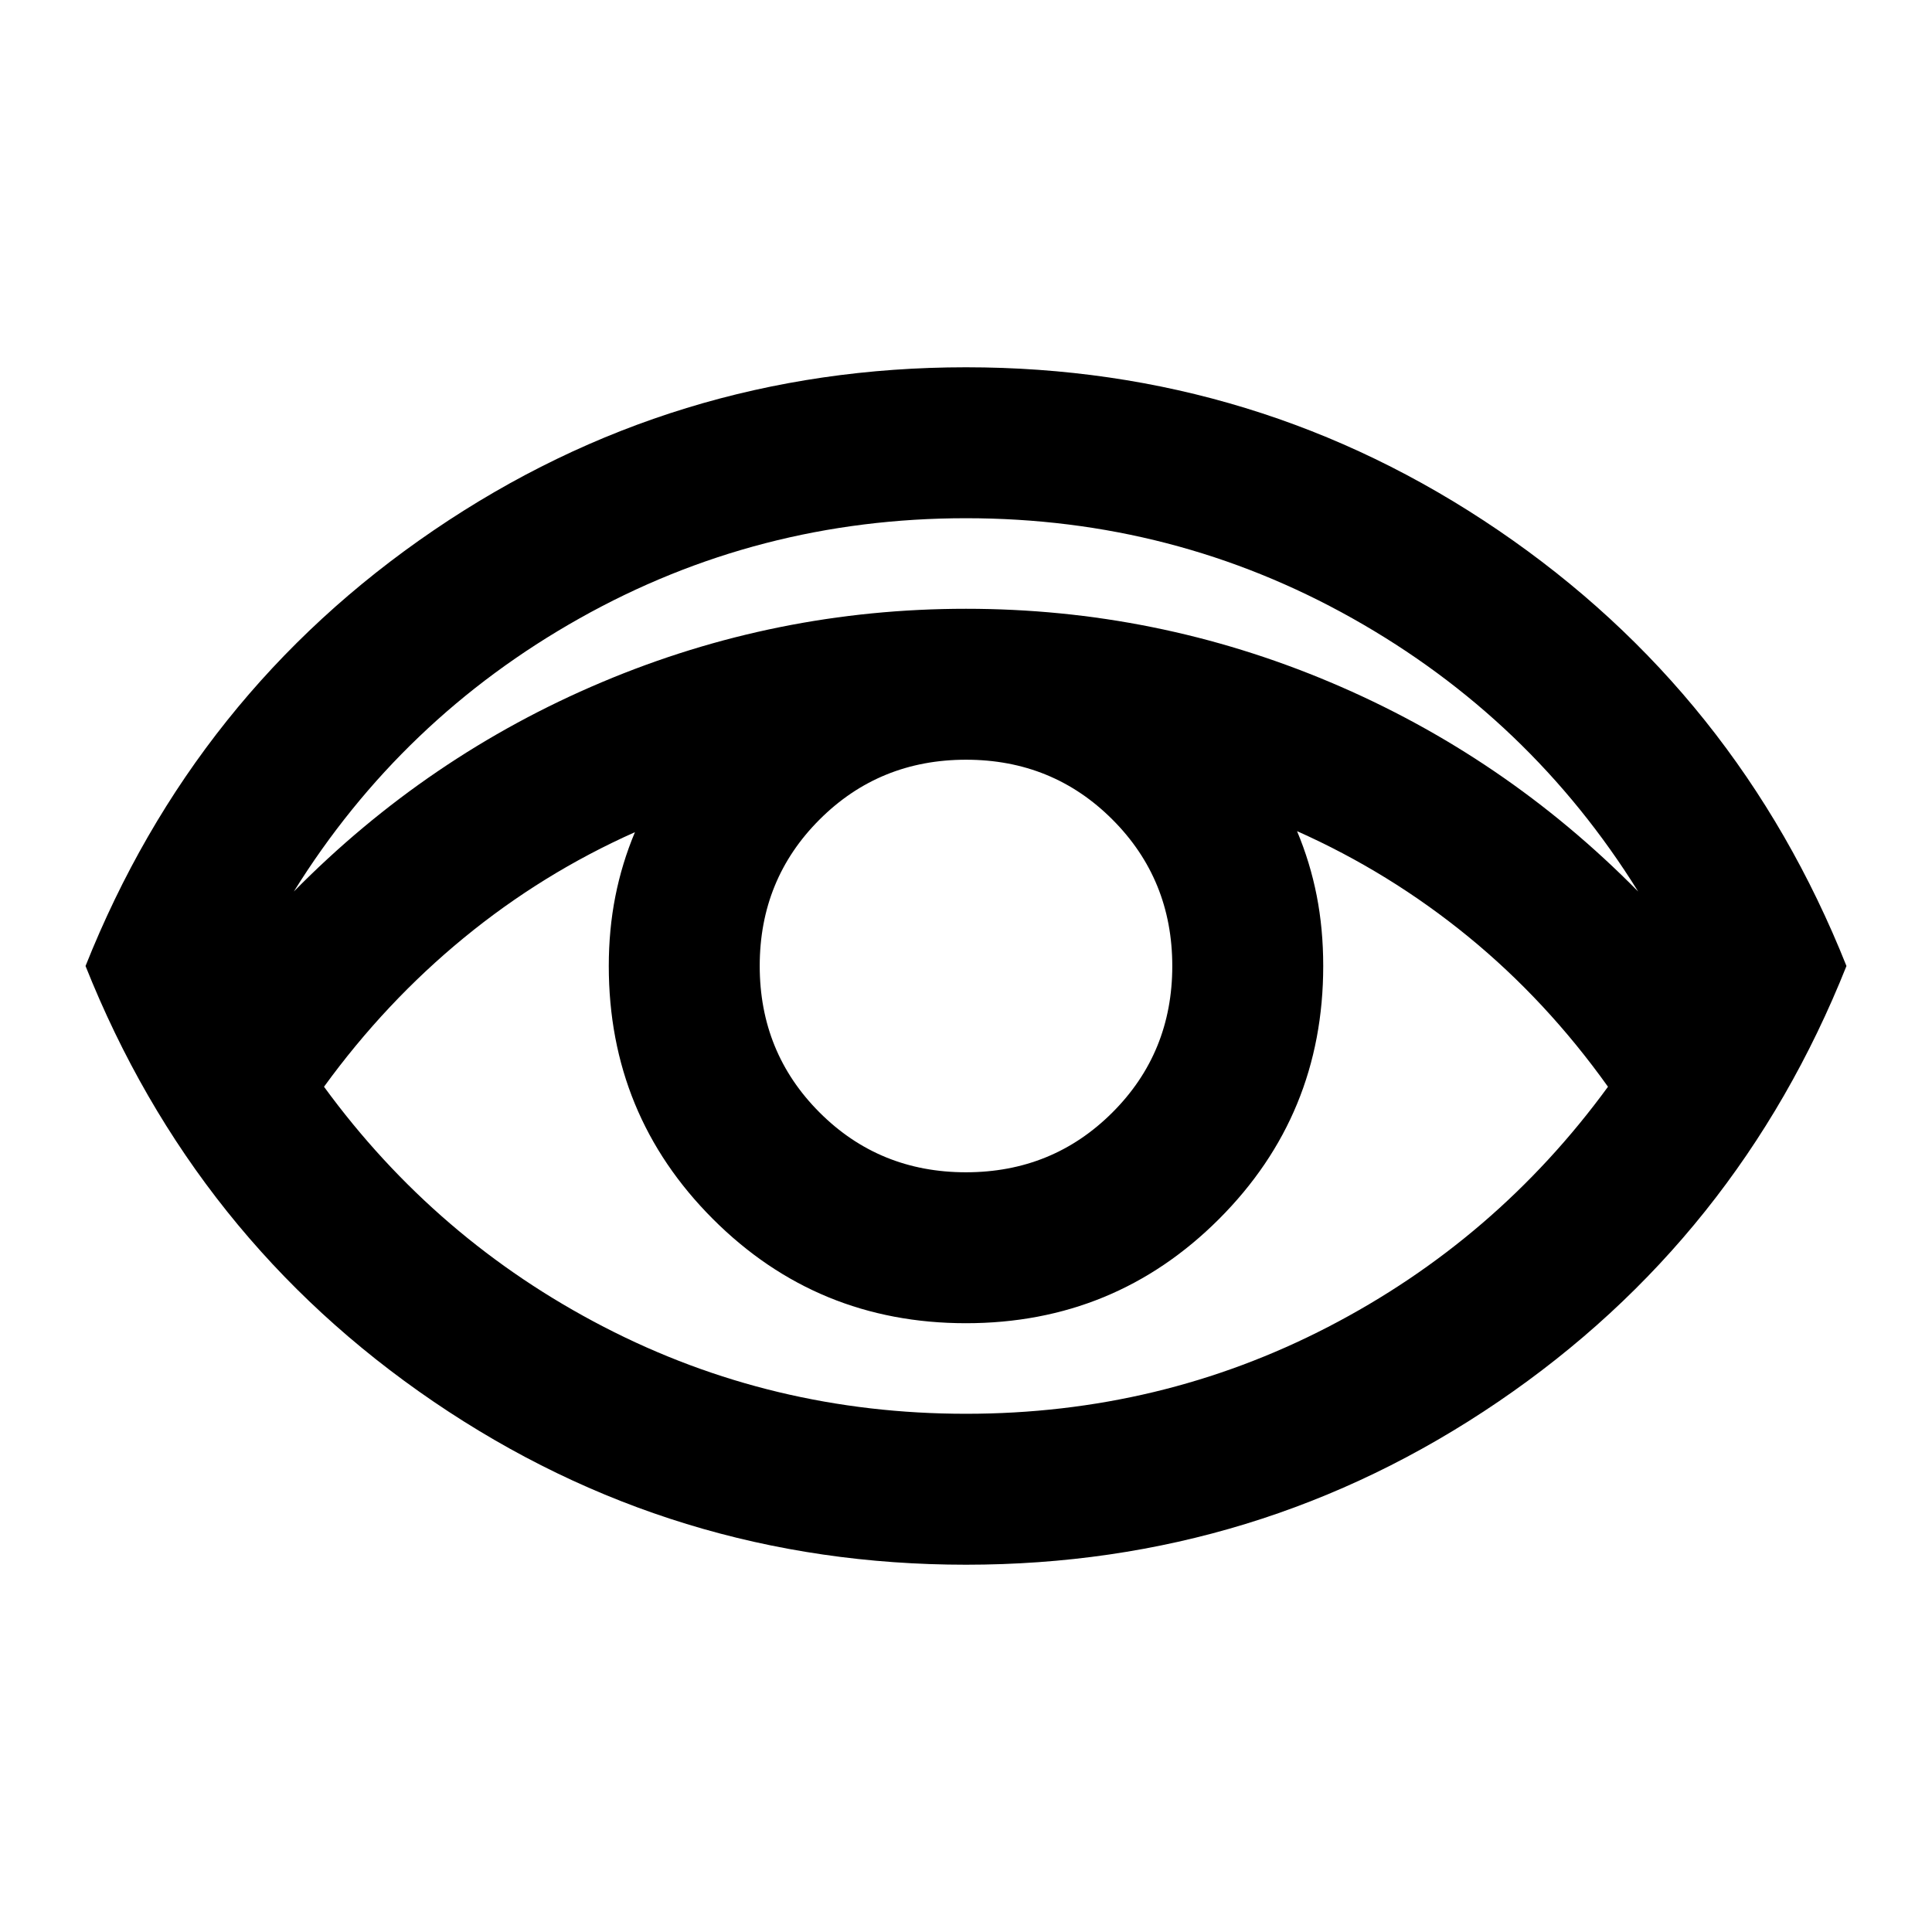 <svg xmlns="http://www.w3.org/2000/svg" height="24" viewBox="0 96 960 960" width="24"><path d="M480 873.5q-145.5 0-264.5-81T42.5 576q54-135.5 173-216.5t264.5-81q145.5 0 264.5 81t173 216.5q-54 135.5-173 216.5t-264.5 81ZM146 539q66.5-67.5 153-104t181-36.5q94.5 0 181 36.5t153 104q-53.5-86-142-135.75T480 353.5q-103.5 0-192 49.75T146 539Zm334 259.5q96.5 0 179.938-43.164Q743.375 712.172 799 636q-30.549-42.809-69.524-74.654Q690.5 529.5 644.5 509q6.5 15.5 9.75 32t3.25 35q0 73.958-51.779 125.729-51.78 51.771-125.75 51.771-73.971 0-125.721-51.771T302.5 576q0-18.062 3.25-34.531Q309 525 315.5 509.5q-46 20.5-85 52.5T161 636q55.625 76.172 139.062 119.336Q383.5 798.5 480 798.5Zm-.035-120q43.035 0 72.785-29.715t29.75-72.75q0-43.035-29.715-72.785t-72.75-29.75q-43.035 0-72.785 29.715t-29.75 72.75q0 43.035 29.715 72.785t72.75 29.75Z"/></svg>